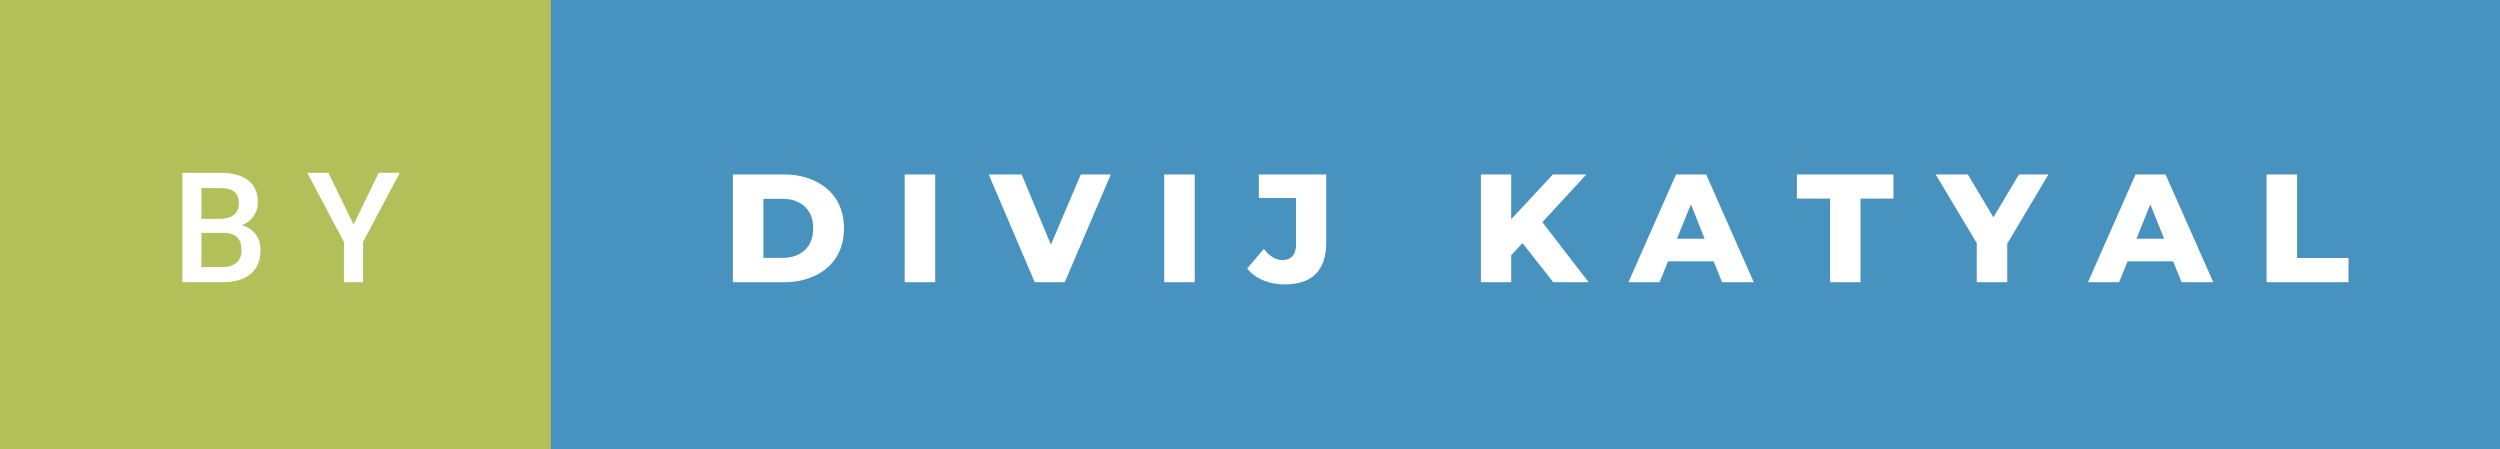 <svg xmlns="http://www.w3.org/2000/svg" width="194.88" height="35" viewBox="0 0 194.88 35"><rect x="0" y="0" width="194.88" height="35" fill="#333333" stroke="none"/><rect class="svg__rect" x="0" y="0" width="44.94" height="35" fill="#B3C05A"/><rect class="svg__rect" x="42.94" y="0" width="151.94" height="35" fill="#4892C0"/><path class="svg__text" d="M17.33 22L14.22 22L14.22 13.47L17.14 13.47Q18.59 13.47 19.34 14.05Q20.10 14.63 20.10 15.78L20.10 15.78Q20.10 16.36 19.78 16.83Q19.47 17.30 18.86 17.56L18.86 17.56Q19.55 17.75 19.93 18.26Q20.31 18.78 20.31 19.51L20.31 19.51Q20.31 20.71 19.53 21.36Q18.76 22 17.33 22L17.33 22ZM15.70 18.15L15.70 20.82L17.35 20.82Q18.04 20.82 18.44 20.47Q18.83 20.13 18.83 19.51L18.83 19.51Q18.83 18.18 17.47 18.15L17.47 18.15L15.70 18.15ZM15.70 14.66L15.70 17.06L17.15 17.06Q17.84 17.06 18.23 16.75Q18.62 16.43 18.62 15.86L18.62 15.86Q18.62 15.23 18.26 14.95Q17.90 14.66 17.14 14.66L17.14 14.66L15.70 14.66ZM26.81 18.86L23.95 13.47L25.60 13.47L27.56 17.51L29.52 13.47L31.16 13.47L28.30 18.86L28.30 22L26.81 22L26.81 18.86Z" fill="#FFFFFF"/><path class="svg__text" d="M61.10 22L57.13 22L57.13 13.60L61.10 13.60Q62.48 13.60 63.55 14.12Q64.62 14.63 65.21 15.58Q65.79 16.53 65.79 17.80L65.79 17.80Q65.79 19.07 65.21 20.02Q64.62 20.97 63.55 21.48Q62.48 22 61.10 22L61.10 22ZM59.51 15.50L59.51 20.10L61.01 20.10Q62.08 20.10 62.74 19.49Q63.39 18.88 63.39 17.80L63.39 17.80Q63.39 16.72 62.74 16.11Q62.08 15.50 61.01 15.50L61.01 15.50L59.51 15.50ZM72.90 22L70.52 22L70.52 13.60L72.90 13.60L72.90 22ZM80.66 22L77.07 13.60L79.64 13.60L81.92 19.07L84.25 13.60L86.59 13.60L83.00 22L80.66 22ZM93.13 22L90.75 22L90.75 13.60L93.13 13.60L93.13 22ZM97.22 20.93L97.22 20.93L98.52 19.40Q99.19 20.27 99.96 20.27L99.96 20.27Q99.97 20.27 99.97 20.27L99.97 20.27Q100.49 20.27 100.76 19.96Q101.03 19.65 101.03 19.05L101.03 19.05L101.03 15.44L98.13 15.44L98.13 13.60L103.38 13.60L103.38 18.91Q103.38 20.54 102.56 21.36Q101.74 22.17 100.14 22.17L100.14 22.17Q99.22 22.17 98.46 21.85Q97.70 21.53 97.22 20.93ZM117.80 22L115.44 22L115.44 13.60L117.80 13.60L117.80 17.09L121.05 13.60L123.66 13.60L120.23 17.32L123.84 22L121.08 22L118.68 18.95L117.80 19.90L117.80 22ZM129.37 22L126.94 22L130.65 13.60L133.00 13.60L136.71 22L134.24 22L133.58 20.37L130.03 20.37L129.37 22ZM131.81 15.93L130.72 18.61L132.88 18.61L131.81 15.93ZM142.66 15.48L140.07 15.48L140.07 13.60L147.60 13.60L147.60 15.48L145.03 15.48L145.03 22L142.66 22L142.66 15.48ZM154.09 18.95L150.89 13.60L153.40 13.60L155.39 16.94L157.38 13.60L159.68 13.60L156.47 18.99L156.47 22L154.09 22L154.09 18.95ZM165.19 22L162.76 22L166.47 13.60L168.81 13.60L172.53 22L170.06 22L169.40 20.37L165.85 20.37L165.19 22ZM167.62 15.93L166.54 18.61L168.70 18.61L167.62 15.93ZM183.07 22L176.68 22L176.68 13.60L179.06 13.60L179.06 20.11L183.07 20.11L183.07 22Z" fill="#FFFFFF" x="55.94"/></svg>